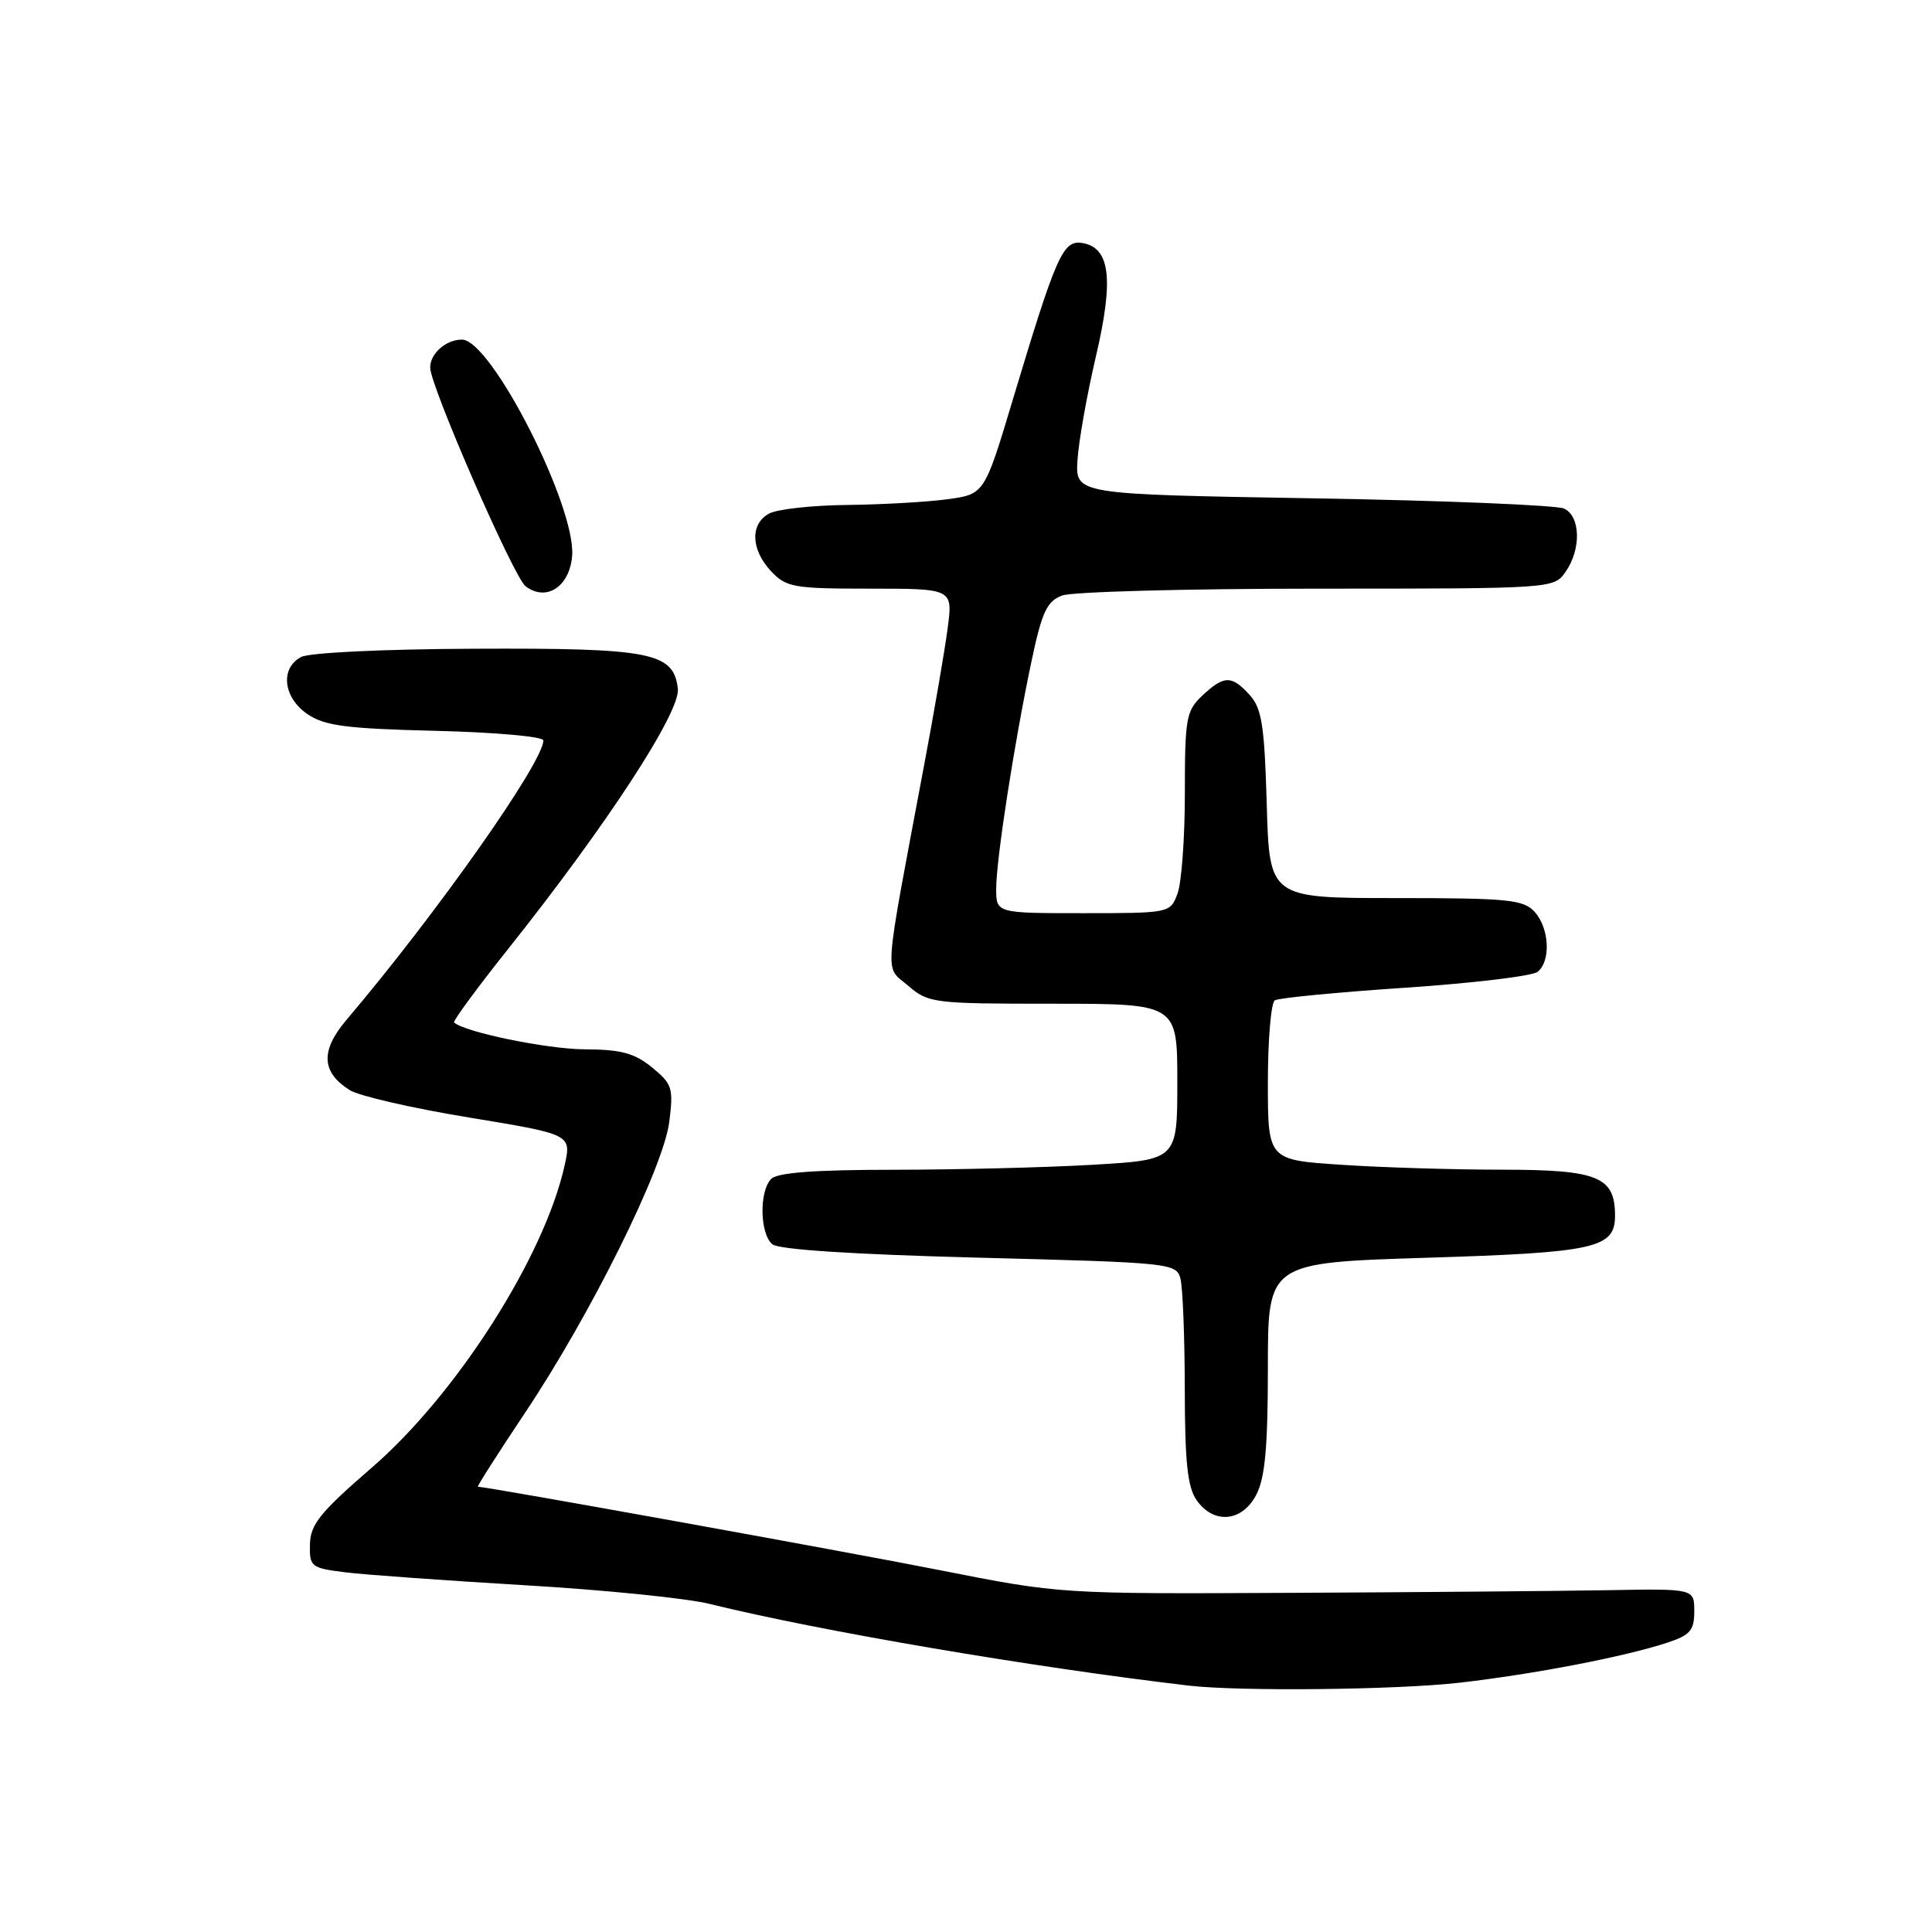 <?xml version="1.0" encoding="UTF-8" standalone="no"?>
<!DOCTYPE svg PUBLIC "-//W3C//DTD SVG 1.1//EN" "http://www.w3.org/Graphics/SVG/1.1/DTD/svg11.dtd" >
<svg xmlns="http://www.w3.org/2000/svg" xmlns:xlink="http://www.w3.org/1999/xlink" version="1.1" viewBox="0 0 256 256">
 <g >
 <path fill="currentColor"
d=" M 193.46 222.96 C 203.28 221.83 215.20 219.54 220.87 217.68 C 223.97 216.66 224.50 216.05 224.50 213.50 C 224.50 210.50 224.50 210.50 213.00 210.71 C 206.68 210.82 187.78 210.98 171.00 211.06 C 140.52 211.21 140.49 211.21 124.50 208.05 C 111.64 205.51 64.53 197.00 63.32 197.00 C 63.16 197.00 65.96 192.61 69.54 187.25 C 78.28 174.18 87.90 154.79 88.68 148.66 C 89.25 144.18 89.08 143.63 86.40 141.44 C 84.07 139.54 82.30 139.06 77.43 139.04 C 72.47 139.01 61.51 136.75 60.17 135.48 C 59.98 135.31 63.18 130.96 67.26 125.83 C 80.42 109.31 90.17 94.35 89.82 91.26 C 89.26 86.44 86.31 85.86 62.86 85.96 C 50.78 86.01 40.96 86.48 39.89 87.06 C 37.08 88.56 37.53 92.45 40.75 94.63 C 43.04 96.18 45.88 96.55 57.75 96.84 C 65.59 97.03 72.00 97.60 72.00 98.11 C 72.00 100.99 57.87 121.05 45.90 135.15 C 42.45 139.23 42.57 142.05 46.33 144.44 C 47.52 145.21 54.62 146.84 62.11 148.07 C 75.72 150.31 75.72 150.31 74.82 154.40 C 72.15 166.50 60.51 184.75 49.23 194.50 C 42.42 200.39 41.13 201.99 41.07 204.62 C 41.00 207.61 41.21 207.77 45.75 208.34 C 48.36 208.66 59.05 209.43 69.50 210.05 C 79.95 210.66 90.97 211.77 94.00 212.52 C 108.55 216.11 136.70 220.91 157.50 223.35 C 164.27 224.14 185.09 223.92 193.46 222.96 Z  M 166.47 198.05 C 167.63 195.82 168.00 191.70 168.00 181.21 C 168.00 167.32 168.00 167.32 189.01 166.66 C 211.41 165.97 214.00 165.39 214.00 161.09 C 214.00 155.92 211.76 155.00 199.10 154.99 C 192.72 154.99 183.11 154.70 177.75 154.34 C 168.00 153.70 168.00 153.70 168.00 143.41 C 168.00 137.75 168.42 132.86 168.92 132.55 C 169.43 132.23 177.19 131.48 186.17 130.88 C 195.15 130.28 203.06 129.33 203.75 128.77 C 205.52 127.33 205.30 122.99 203.35 120.83 C 201.87 119.20 199.90 119.00 184.95 119.00 C 168.21 119.00 168.21 119.00 167.85 106.60 C 167.55 96.13 167.20 93.88 165.60 92.10 C 163.20 89.45 162.20 89.47 159.31 92.17 C 157.17 94.19 157.00 95.15 157.00 105.11 C 157.00 111.03 156.56 117.02 156.02 118.43 C 155.06 120.98 154.98 121.00 143.52 121.00 C 132.00 121.00 132.00 121.00 132.00 117.75 C 132.01 113.82 134.40 98.42 136.67 87.66 C 138.06 81.08 138.71 79.68 140.73 78.91 C 142.05 78.41 157.25 78.00 174.51 78.00 C 205.80 78.00 205.89 77.99 207.44 75.78 C 209.54 72.79 209.44 68.42 207.25 67.39 C 206.29 66.94 191.32 66.32 174.00 66.03 C 142.50 65.50 142.50 65.50 142.77 61.00 C 142.92 58.52 144.02 52.33 145.21 47.24 C 147.63 36.92 147.10 32.74 143.33 32.19 C 140.83 31.83 139.92 33.92 134.19 53.00 C 130.44 65.50 130.44 65.50 125.47 66.16 C 122.74 66.53 116.76 66.86 112.18 66.91 C 107.61 66.96 103.00 67.47 101.93 68.04 C 99.37 69.41 99.48 72.82 102.17 75.69 C 104.19 77.83 105.15 78.00 115.30 78.00 C 126.26 78.00 126.26 78.00 125.57 83.25 C 125.19 86.14 123.78 94.35 122.43 101.50 C 117.00 130.45 117.18 127.90 120.33 130.61 C 123.02 132.92 123.66 133.00 139.56 133.00 C 156.00 133.00 156.00 133.00 156.00 143.35 C 156.00 153.69 156.00 153.69 144.75 154.34 C 138.56 154.70 126.73 154.99 118.45 155.00 C 108.08 155.00 103.03 155.37 102.20 156.20 C 100.58 157.82 100.67 163.48 102.34 164.87 C 103.19 165.58 113.08 166.22 129.76 166.65 C 155.11 167.30 155.87 167.38 156.41 169.41 C 156.72 170.56 156.98 177.14 156.99 184.03 C 157.00 193.73 157.35 197.06 158.56 198.78 C 160.83 202.02 164.60 201.67 166.47 198.05 Z  M 75.81 73.69 C 76.37 67.17 65.09 45.00 61.21 45.00 C 59.09 45.00 57.00 46.84 57.00 48.71 C 57.00 51.12 68.07 76.48 69.64 77.68 C 72.37 79.76 75.46 77.76 75.81 73.69 Z "/>
</g>
</svg>